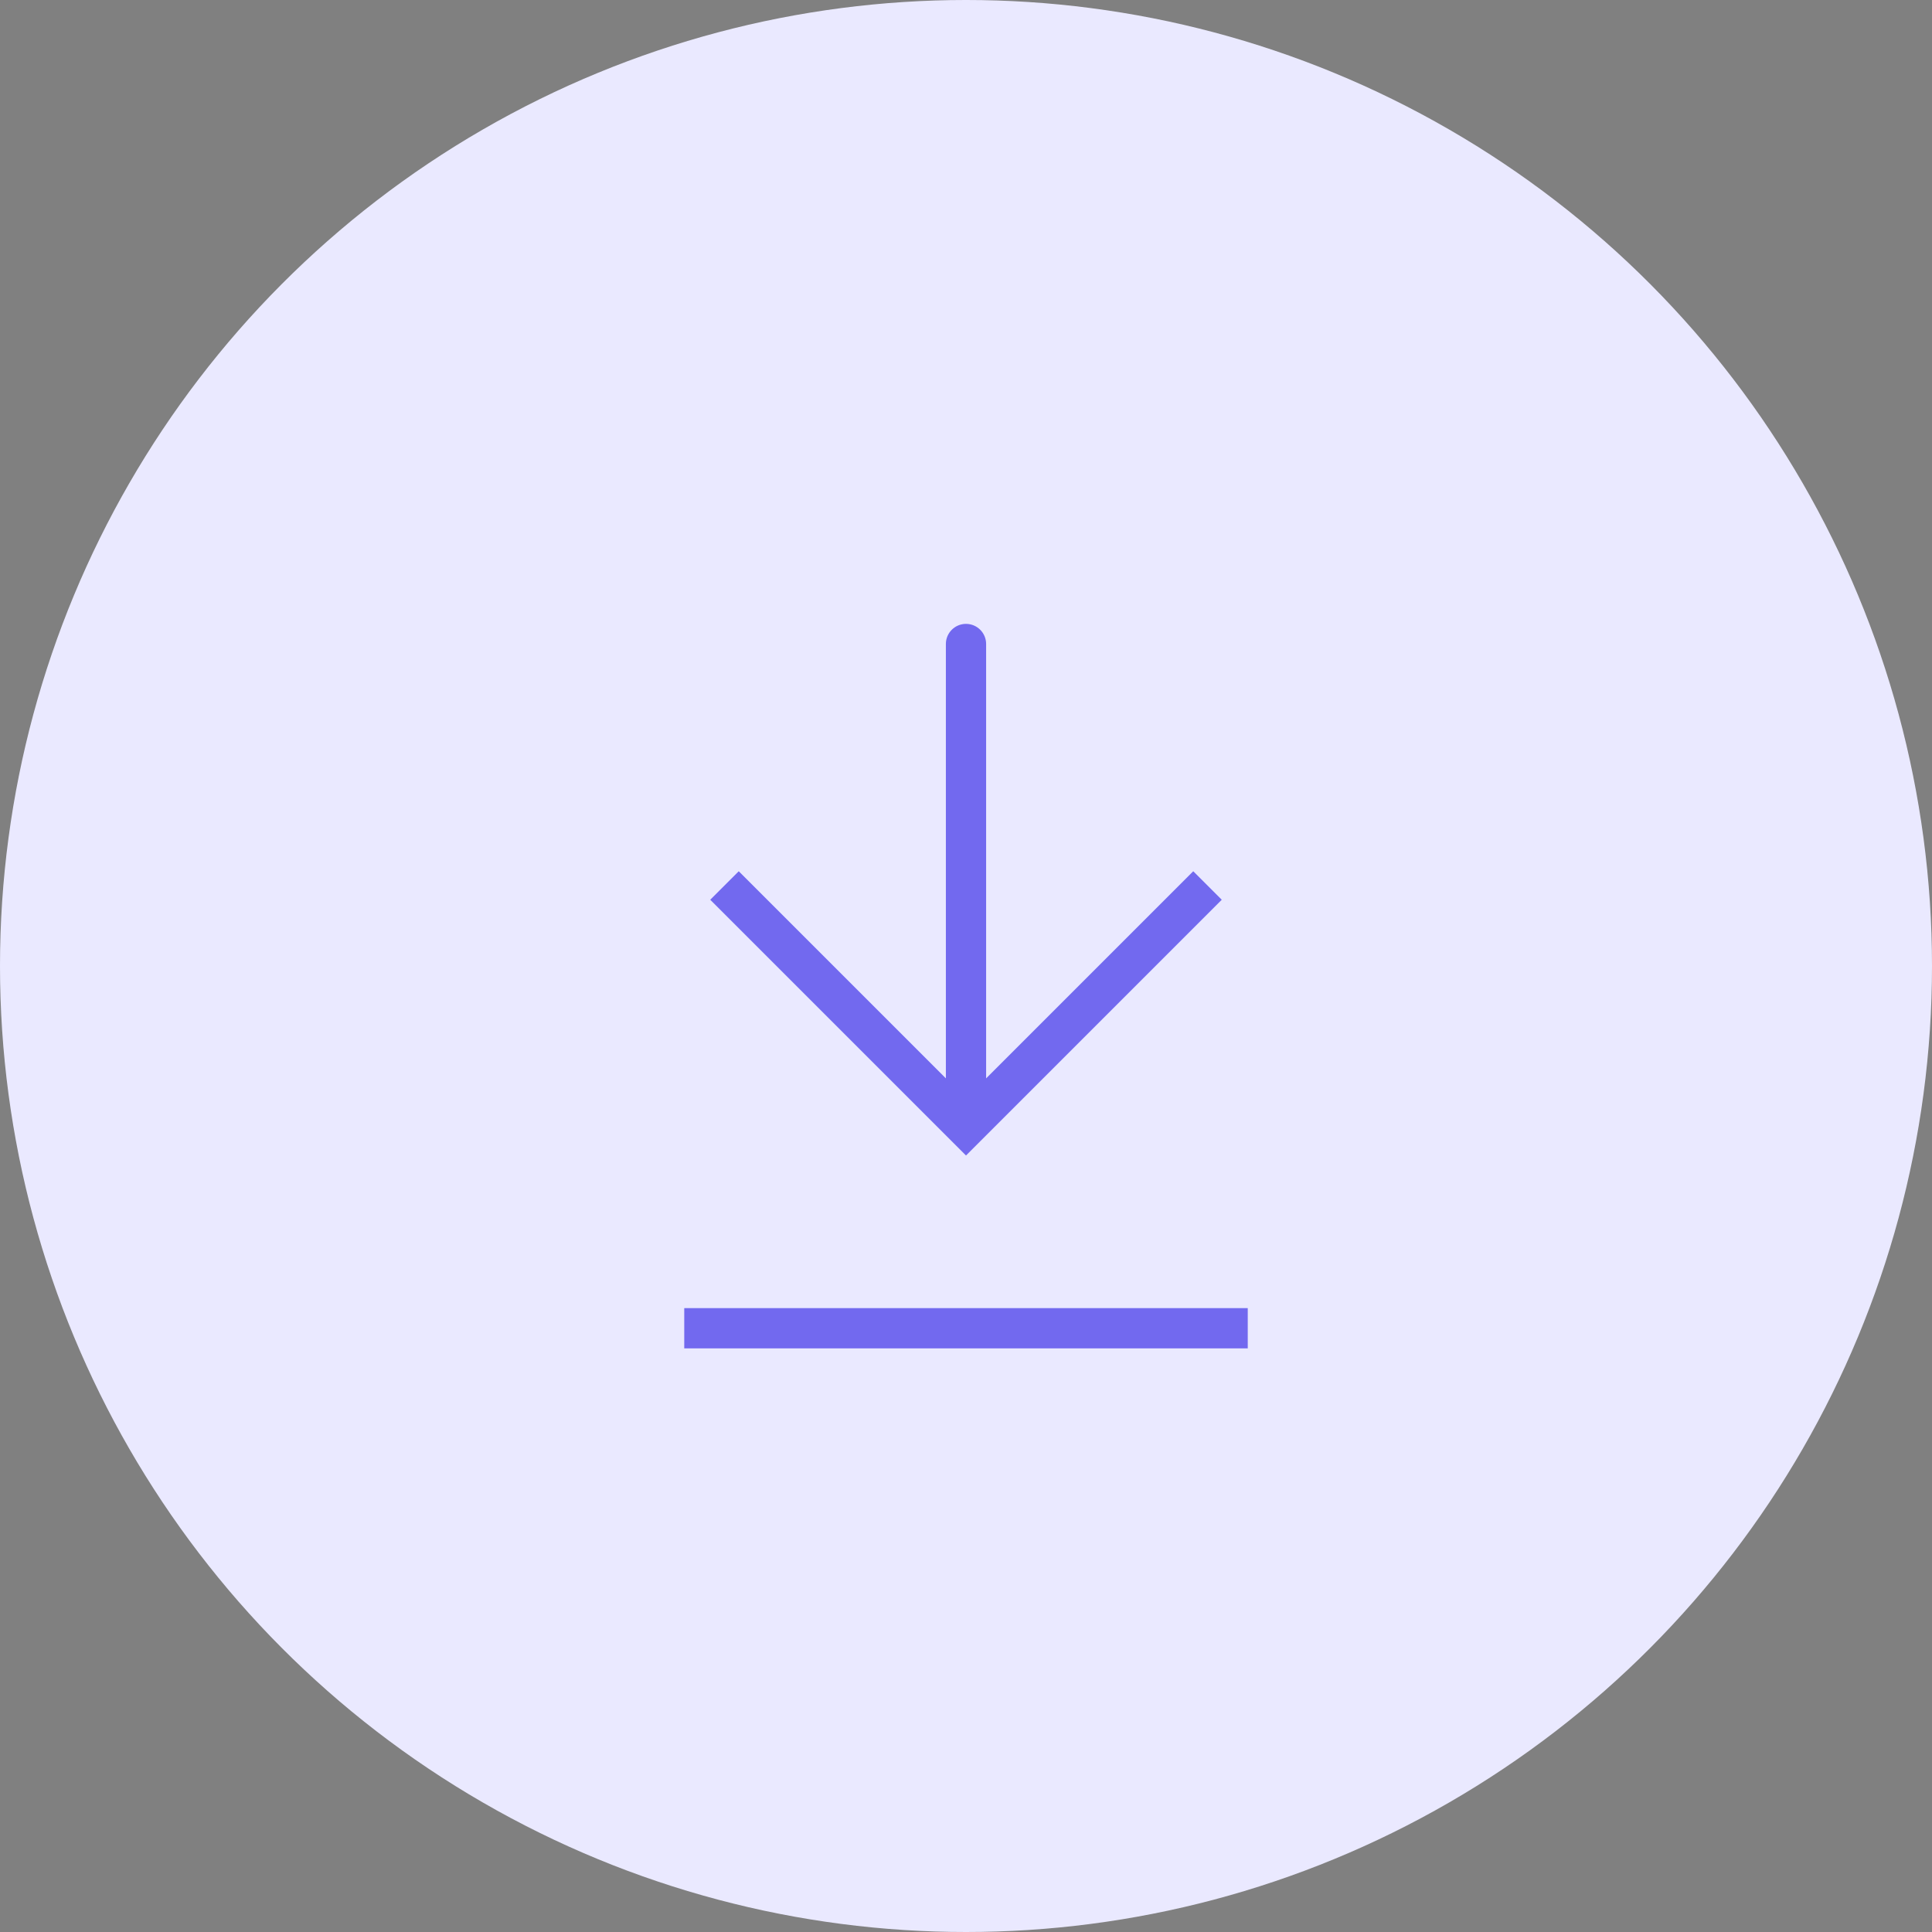 <svg width="24" height="24" viewBox="0 0 24 24" fill="none" xmlns="http://www.w3.org/2000/svg">
<rect x="0" y="0" width="24" height="24" fill="#808080" stroke="none"/>
<circle cx="12" cy="12" r="12" fill="#EAE9FF"/>
<rect width="12" height="12" transform="translate(6 6)" fill="#EAE9FF"/>
<path d="M12 14L11.823 14.177L12 14.354L12.177 14.177L12 14ZM12.25 8C12.25 7.862 12.138 7.75 12 7.75C11.862 7.75 11.75 7.862 11.75 8L12.25 8ZM8.823 11.177L11.823 14.177L12.177 13.823L9.177 10.823L8.823 11.177ZM12.177 14.177L15.177 11.177L14.823 10.823L11.823 13.823L12.177 14.177ZM12.25 14L12.25 8L11.75 8L11.75 14L12.25 14Z" fill="#4034E8" fill-opacity="0.7"/>
<path d="M8.5 16.5L15.5 16.5" stroke="#4034E8" stroke-opacity="0.7" stroke-width="0.5"/>
</svg>
